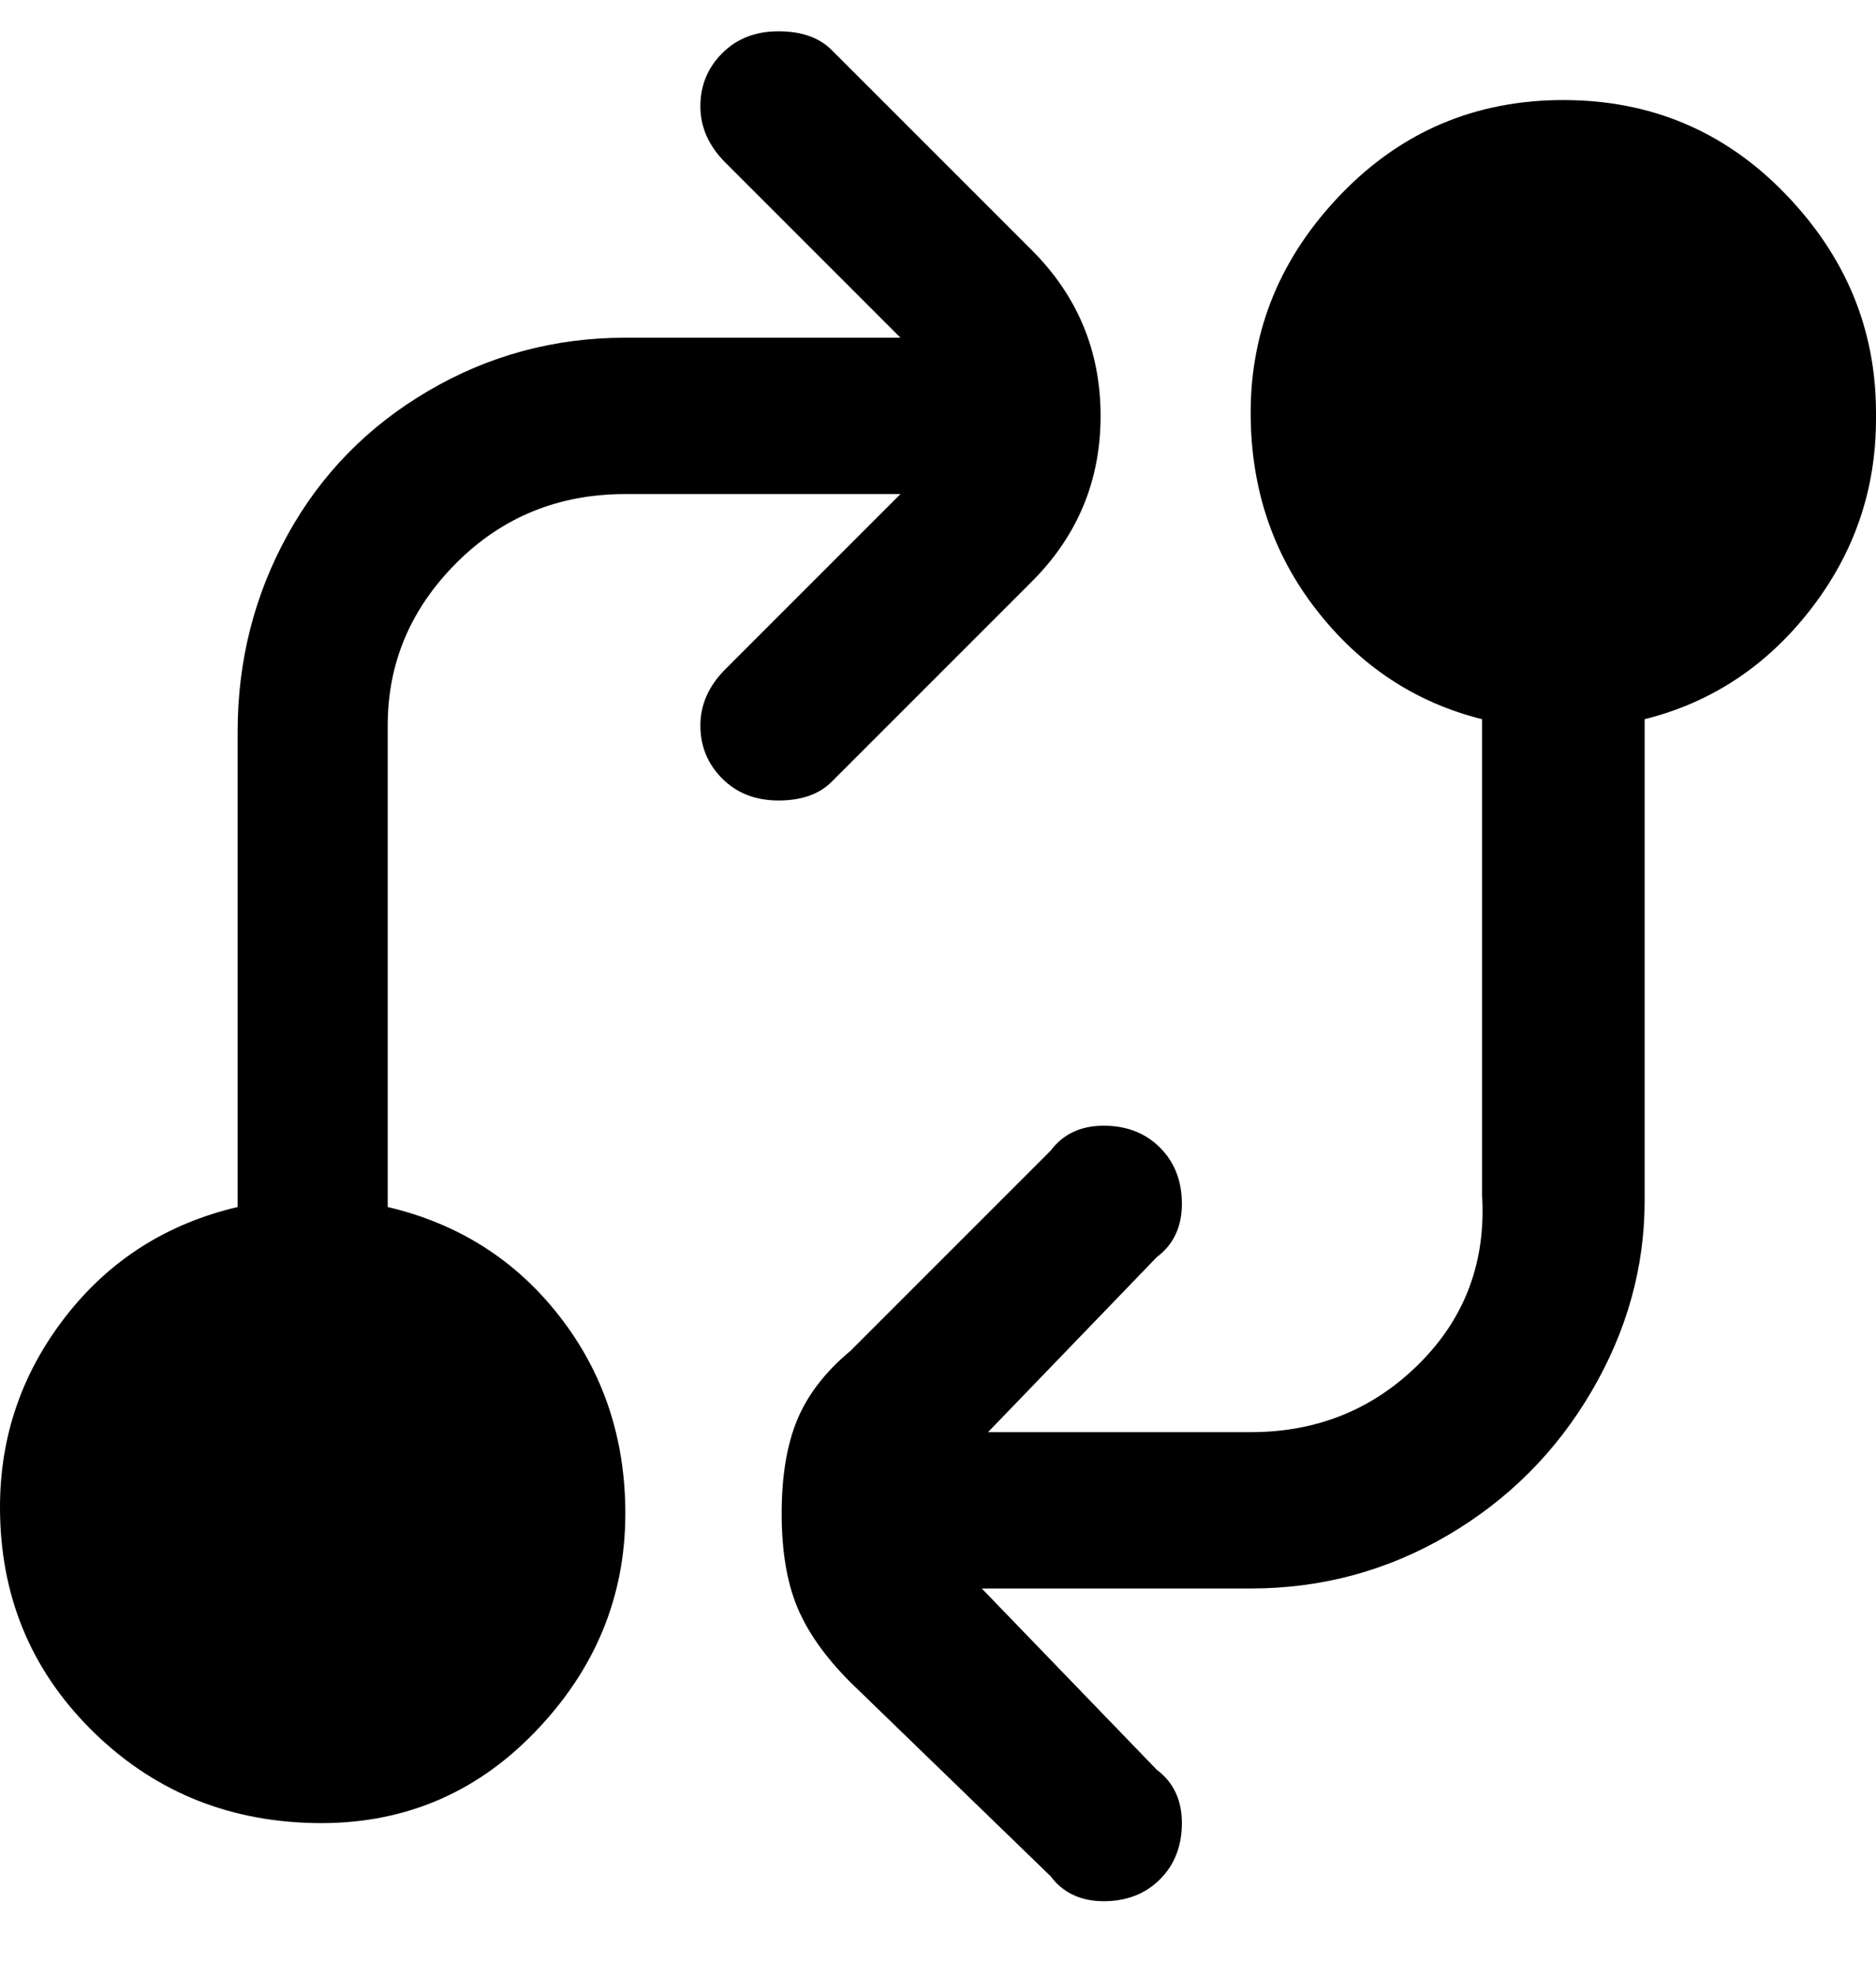<svg viewBox="0 0 300 316" xmlns="http://www.w3.org/2000/svg"><path d="M300 66q0-20-14.5-35T250 16q-21 0-35.5 15T200 66q0 18 10.5 31.5T237 115v76q1 16-10 27t-27 11h-42l27-28q4-3 4-8.5t-3.5-9q-3.5-3.5-9-3.5t-8.5 4l-32 32q-6 5-8.5 11t-2.5 15q0 9 2.5 15t8.5 12l32 31q3 4 8.5 4t9-3.5q3.5-3.5 3.5-9t-4-8.5l-28-29h43q17 0 31.5-8.5t23-23Q263 208 263 192v-77q16-4 26.5-17.5T300 67v-1zM165 93q11-11 11-26.5T165 40L133 8q-3-3-8.5-3t-9 3.5Q112 12 112 17t4 9l28 28h-44q-17 0-31.5 8.5T46 85.5Q38 100 38 117v76q-17 4-27.5 17.5T0 241q0 21 14.5 35.5t35.5 15q21 .5 35.5-14.5t14.5-35q0-18-10.5-31.5T62 193v-77q0-15 11-26t27-11h44l-28 28q-4 4-4 9t3.5 8.5q3.5 3.5 9 3.5t8.5-3l32-32z"/></svg>